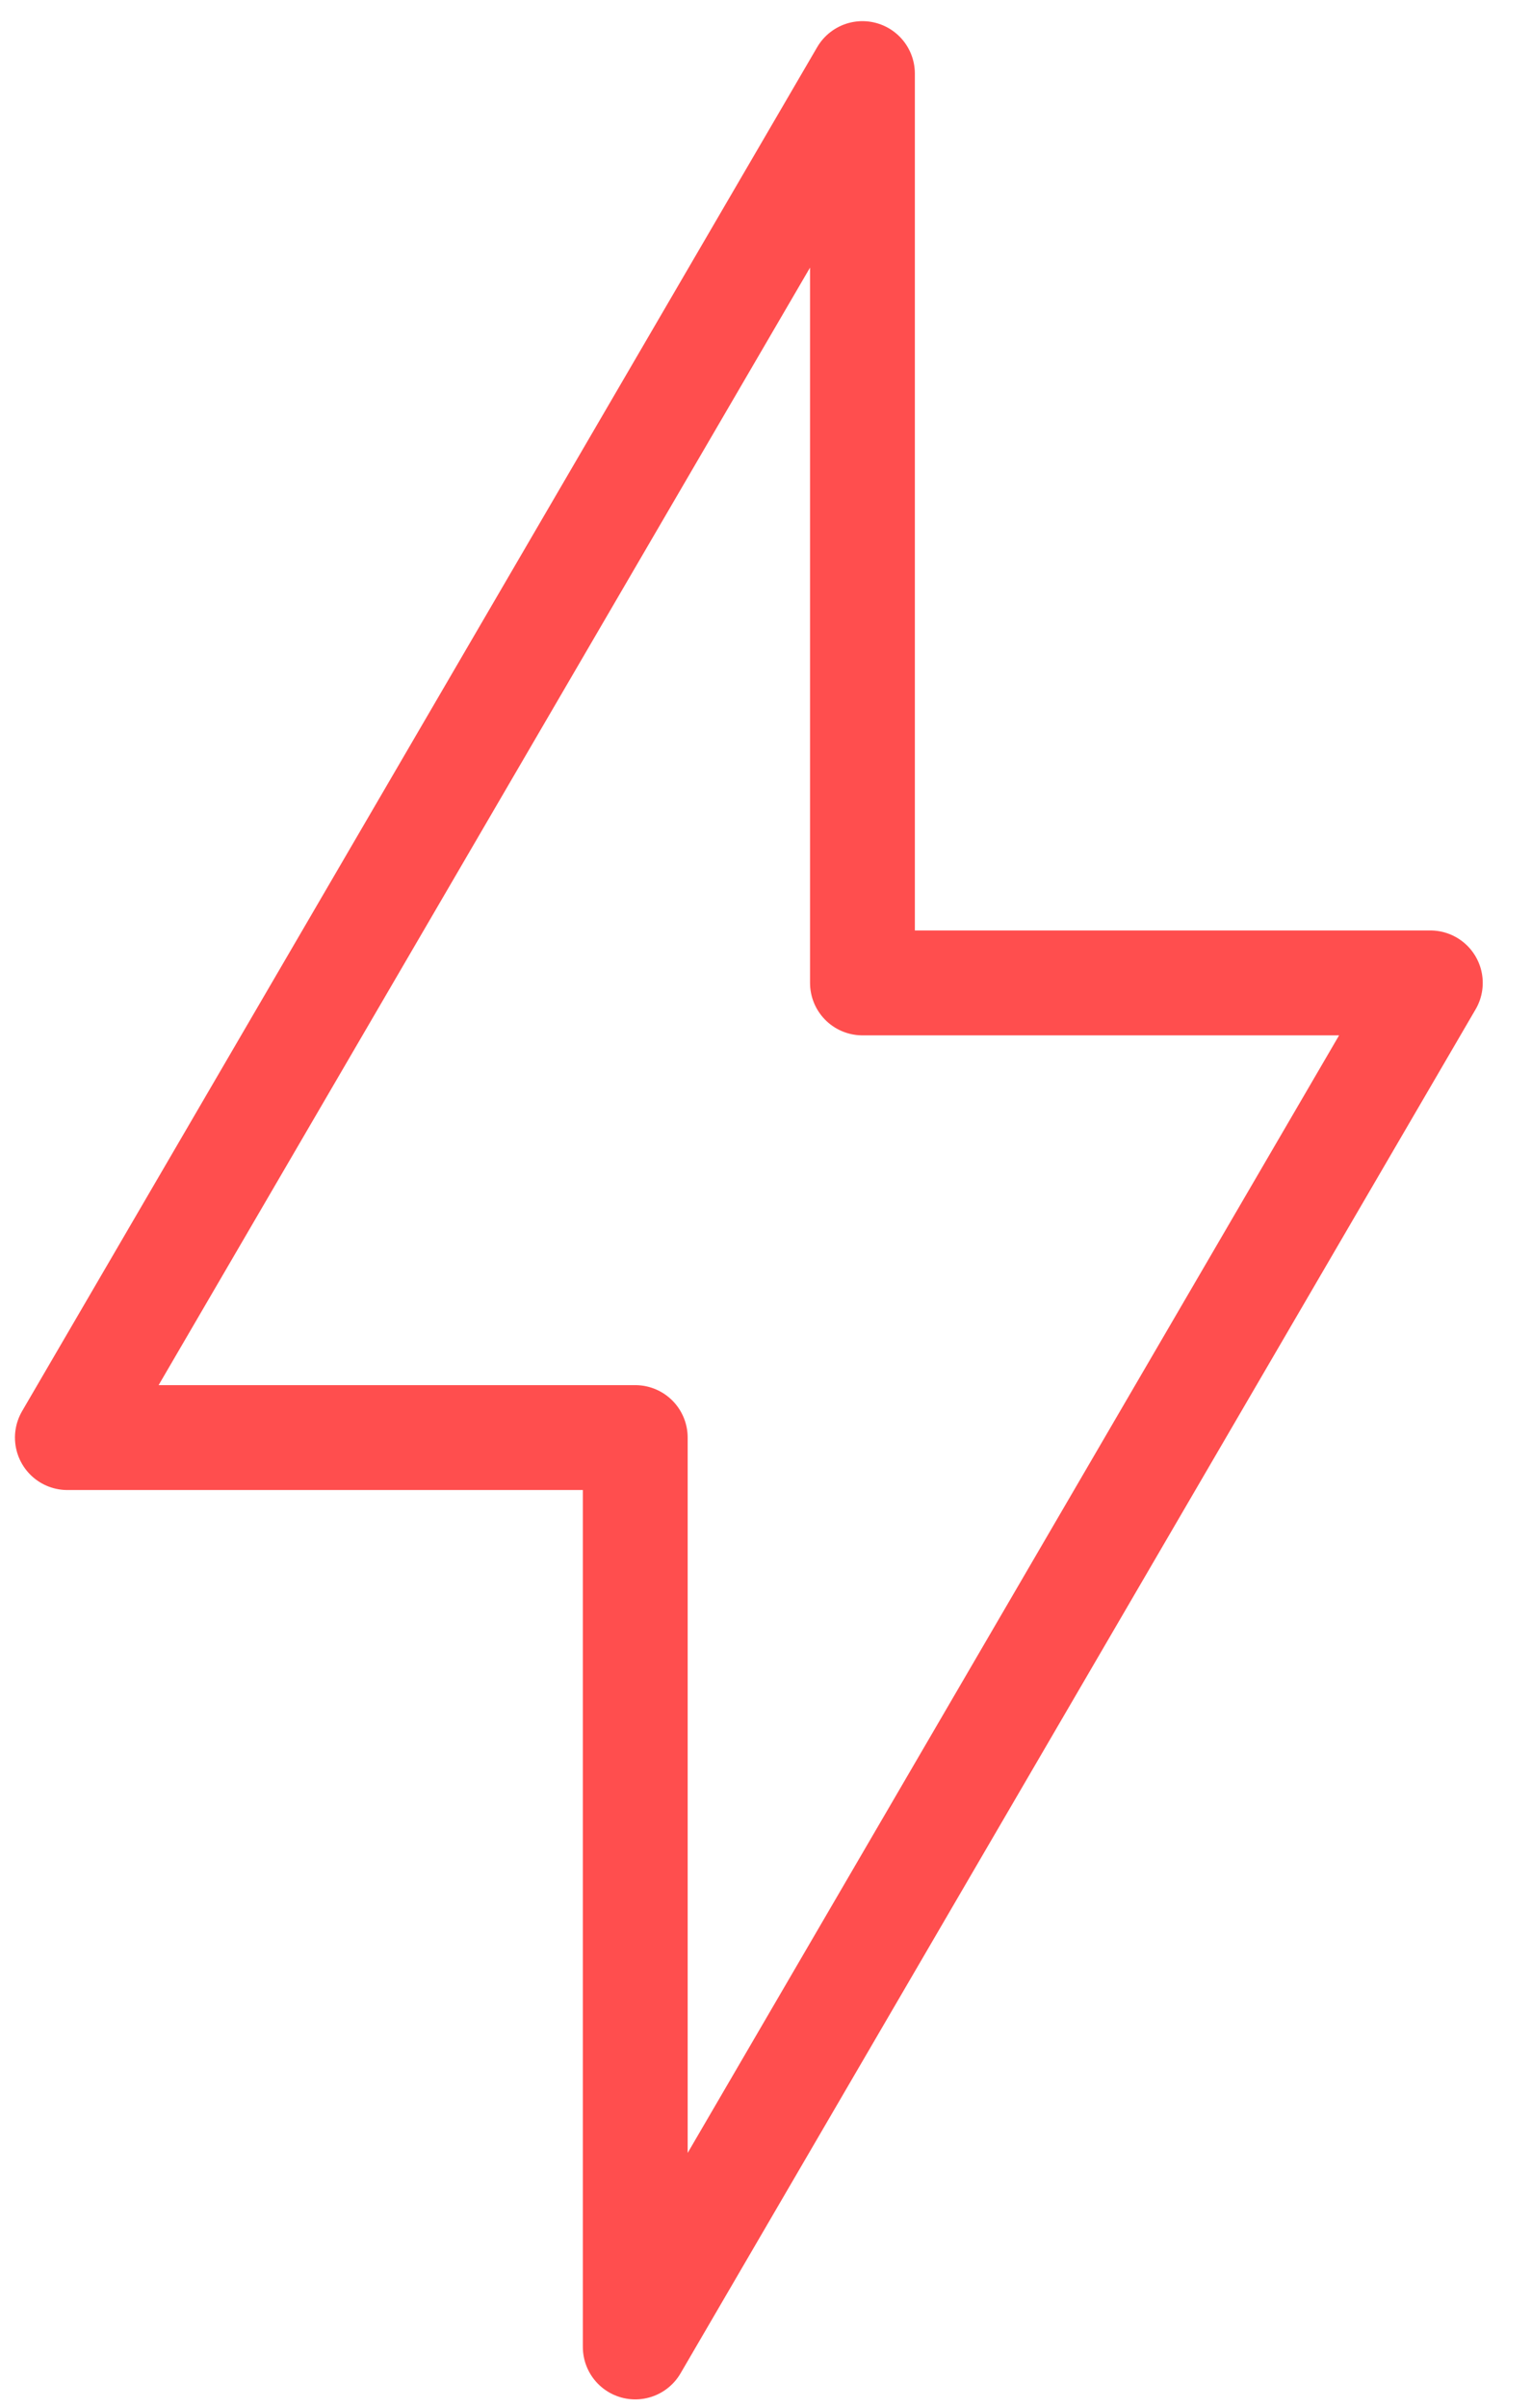 <svg width="28" height="44" viewBox="0 0 28 44" fill="none" xmlns="http://www.w3.org/2000/svg">
<path d="M1.232 26.271L15.773 1.345V17.962H26.159L11.618 42.889V26.271H1.232Z" stroke="#FF4E4E" stroke-width="1.917" stroke-linejoin="round"/>
</svg>
